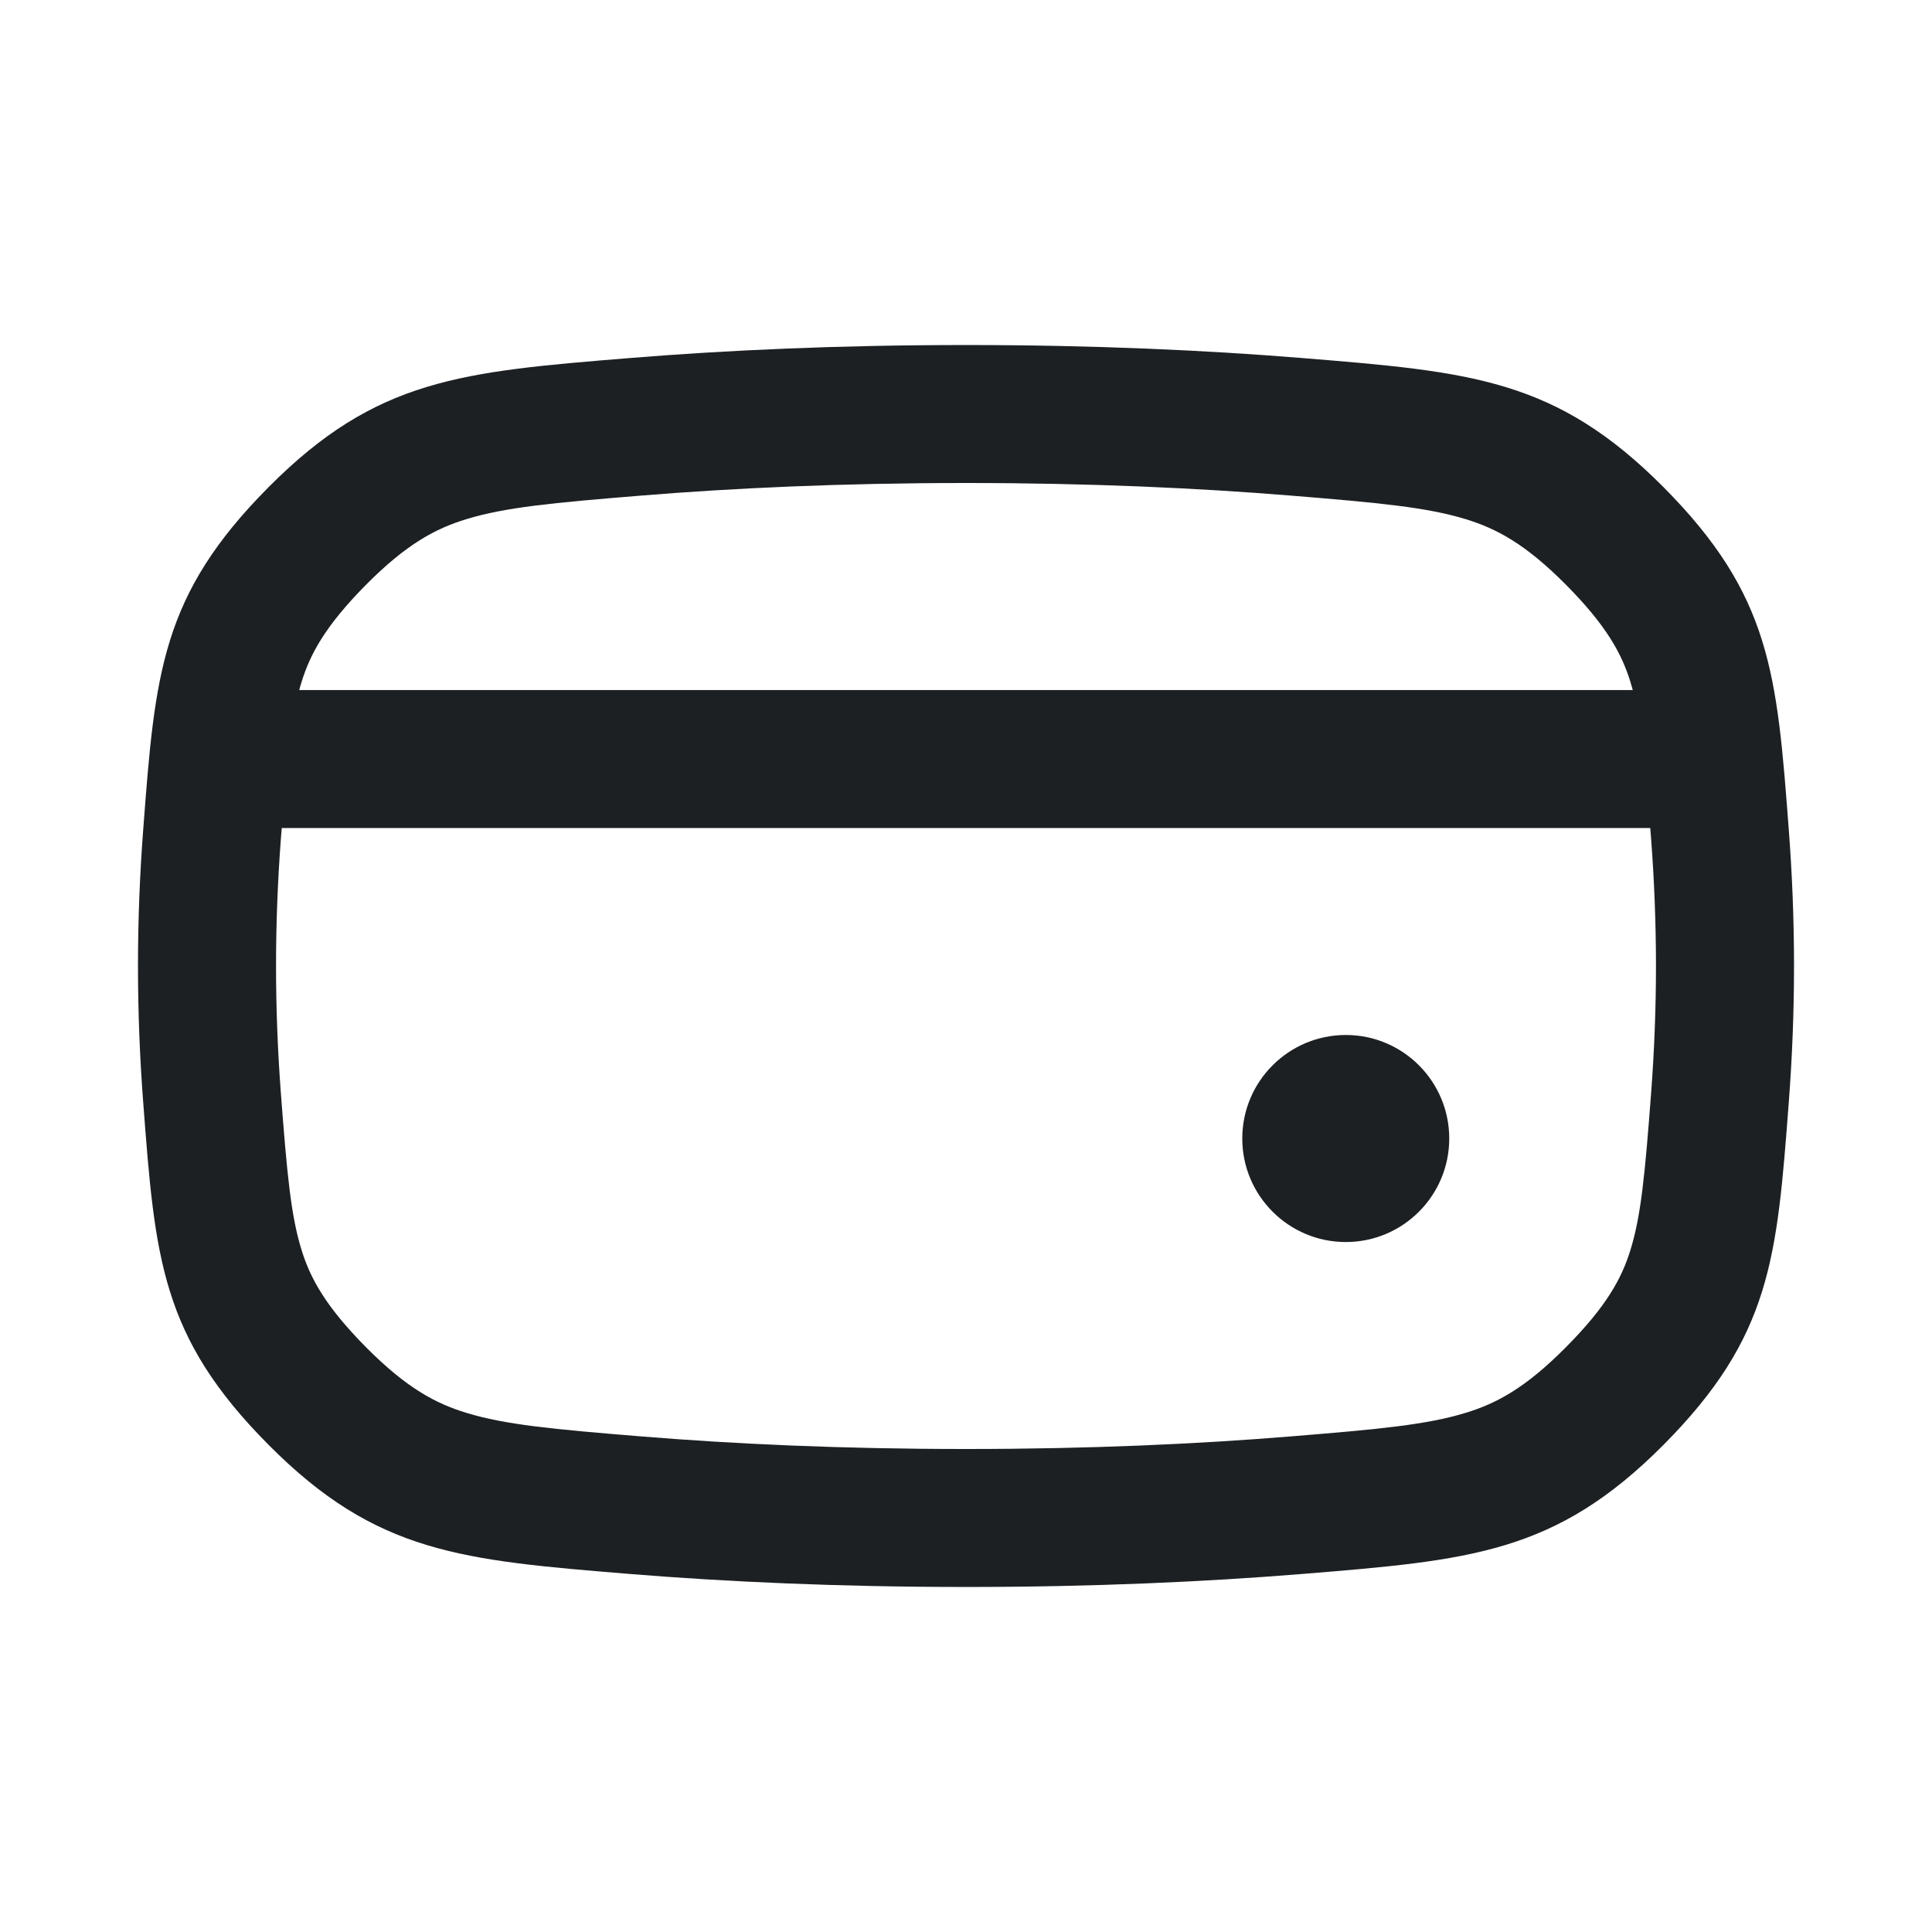 <svg width="24" height="24" viewBox="0 0 24 24" fill="none" xmlns="http://www.w3.org/2000/svg">
<path d="M16.718 15.429C17.428 15.429 18.003 14.853 18.003 14.143C18.003 13.433 17.428 12.857 16.718 12.857C16.008 12.857 15.432 13.433 15.432 14.143C15.432 14.853 16.008 15.429 16.718 15.429Z" fill="#1D2023"/>
<path fill-rule="evenodd" clip-rule="evenodd" d="M7.831 4.447C9.016 4.351 10.407 4.286 12 4.286C13.593 4.286 14.983 4.351 16.168 4.447C18.272 4.618 19.324 4.704 20.663 6.05C22.001 7.396 22.074 8.366 22.221 10.308C22.262 10.845 22.286 11.411 22.286 12C22.286 12.589 22.262 13.155 22.221 13.692C22.074 15.634 22.001 16.604 20.663 17.95C19.324 19.296 18.272 19.382 16.168 19.553C14.983 19.649 13.593 19.714 12 19.714C10.407 19.714 9.016 19.649 7.831 19.553C5.727 19.381 4.676 19.296 3.338 17.95C2 16.605 1.926 15.635 1.779 13.694C1.738 13.157 1.714 12.59 1.714 12C1.714 11.411 1.738 10.843 1.779 10.306C1.926 8.365 2 7.395 3.338 6.05C4.676 4.704 5.728 4.618 7.831 4.447ZM12 6C10.454 6 9.109 6.063 7.97 6.156C6.861 6.246 6.276 6.302 5.797 6.448C5.411 6.565 5.052 6.757 4.553 7.258C4.038 7.777 3.854 8.126 3.748 8.466C3.737 8.5 3.727 8.536 3.717 8.572H20.283C20.273 8.536 20.263 8.501 20.252 8.466C20.146 8.126 19.963 7.777 19.447 7.258C18.948 6.757 18.589 6.565 18.203 6.448C17.723 6.302 17.139 6.246 16.029 6.156C14.889 6.063 13.546 6 12 6ZM3.488 10.435L3.5 10.286H20.5L20.512 10.437C20.549 10.934 20.571 11.458 20.571 12C20.571 12.543 20.549 13.066 20.512 13.563C20.434 14.592 20.386 15.105 20.252 15.534C20.146 15.874 19.963 16.223 19.447 16.741C18.948 17.243 18.589 17.435 18.203 17.552C17.724 17.698 17.139 17.754 16.029 17.844C14.89 17.937 13.546 18 12 18C10.453 18 9.109 17.937 7.97 17.844C6.861 17.754 6.276 17.698 5.797 17.552C5.411 17.435 5.052 17.243 4.553 16.742C4.038 16.223 3.854 15.874 3.748 15.534C3.614 15.106 3.566 14.593 3.488 13.565C3.451 13.067 3.429 12.543 3.429 12C3.429 11.457 3.451 10.933 3.488 10.435Z" fill="#1D2023"/>
</svg>
